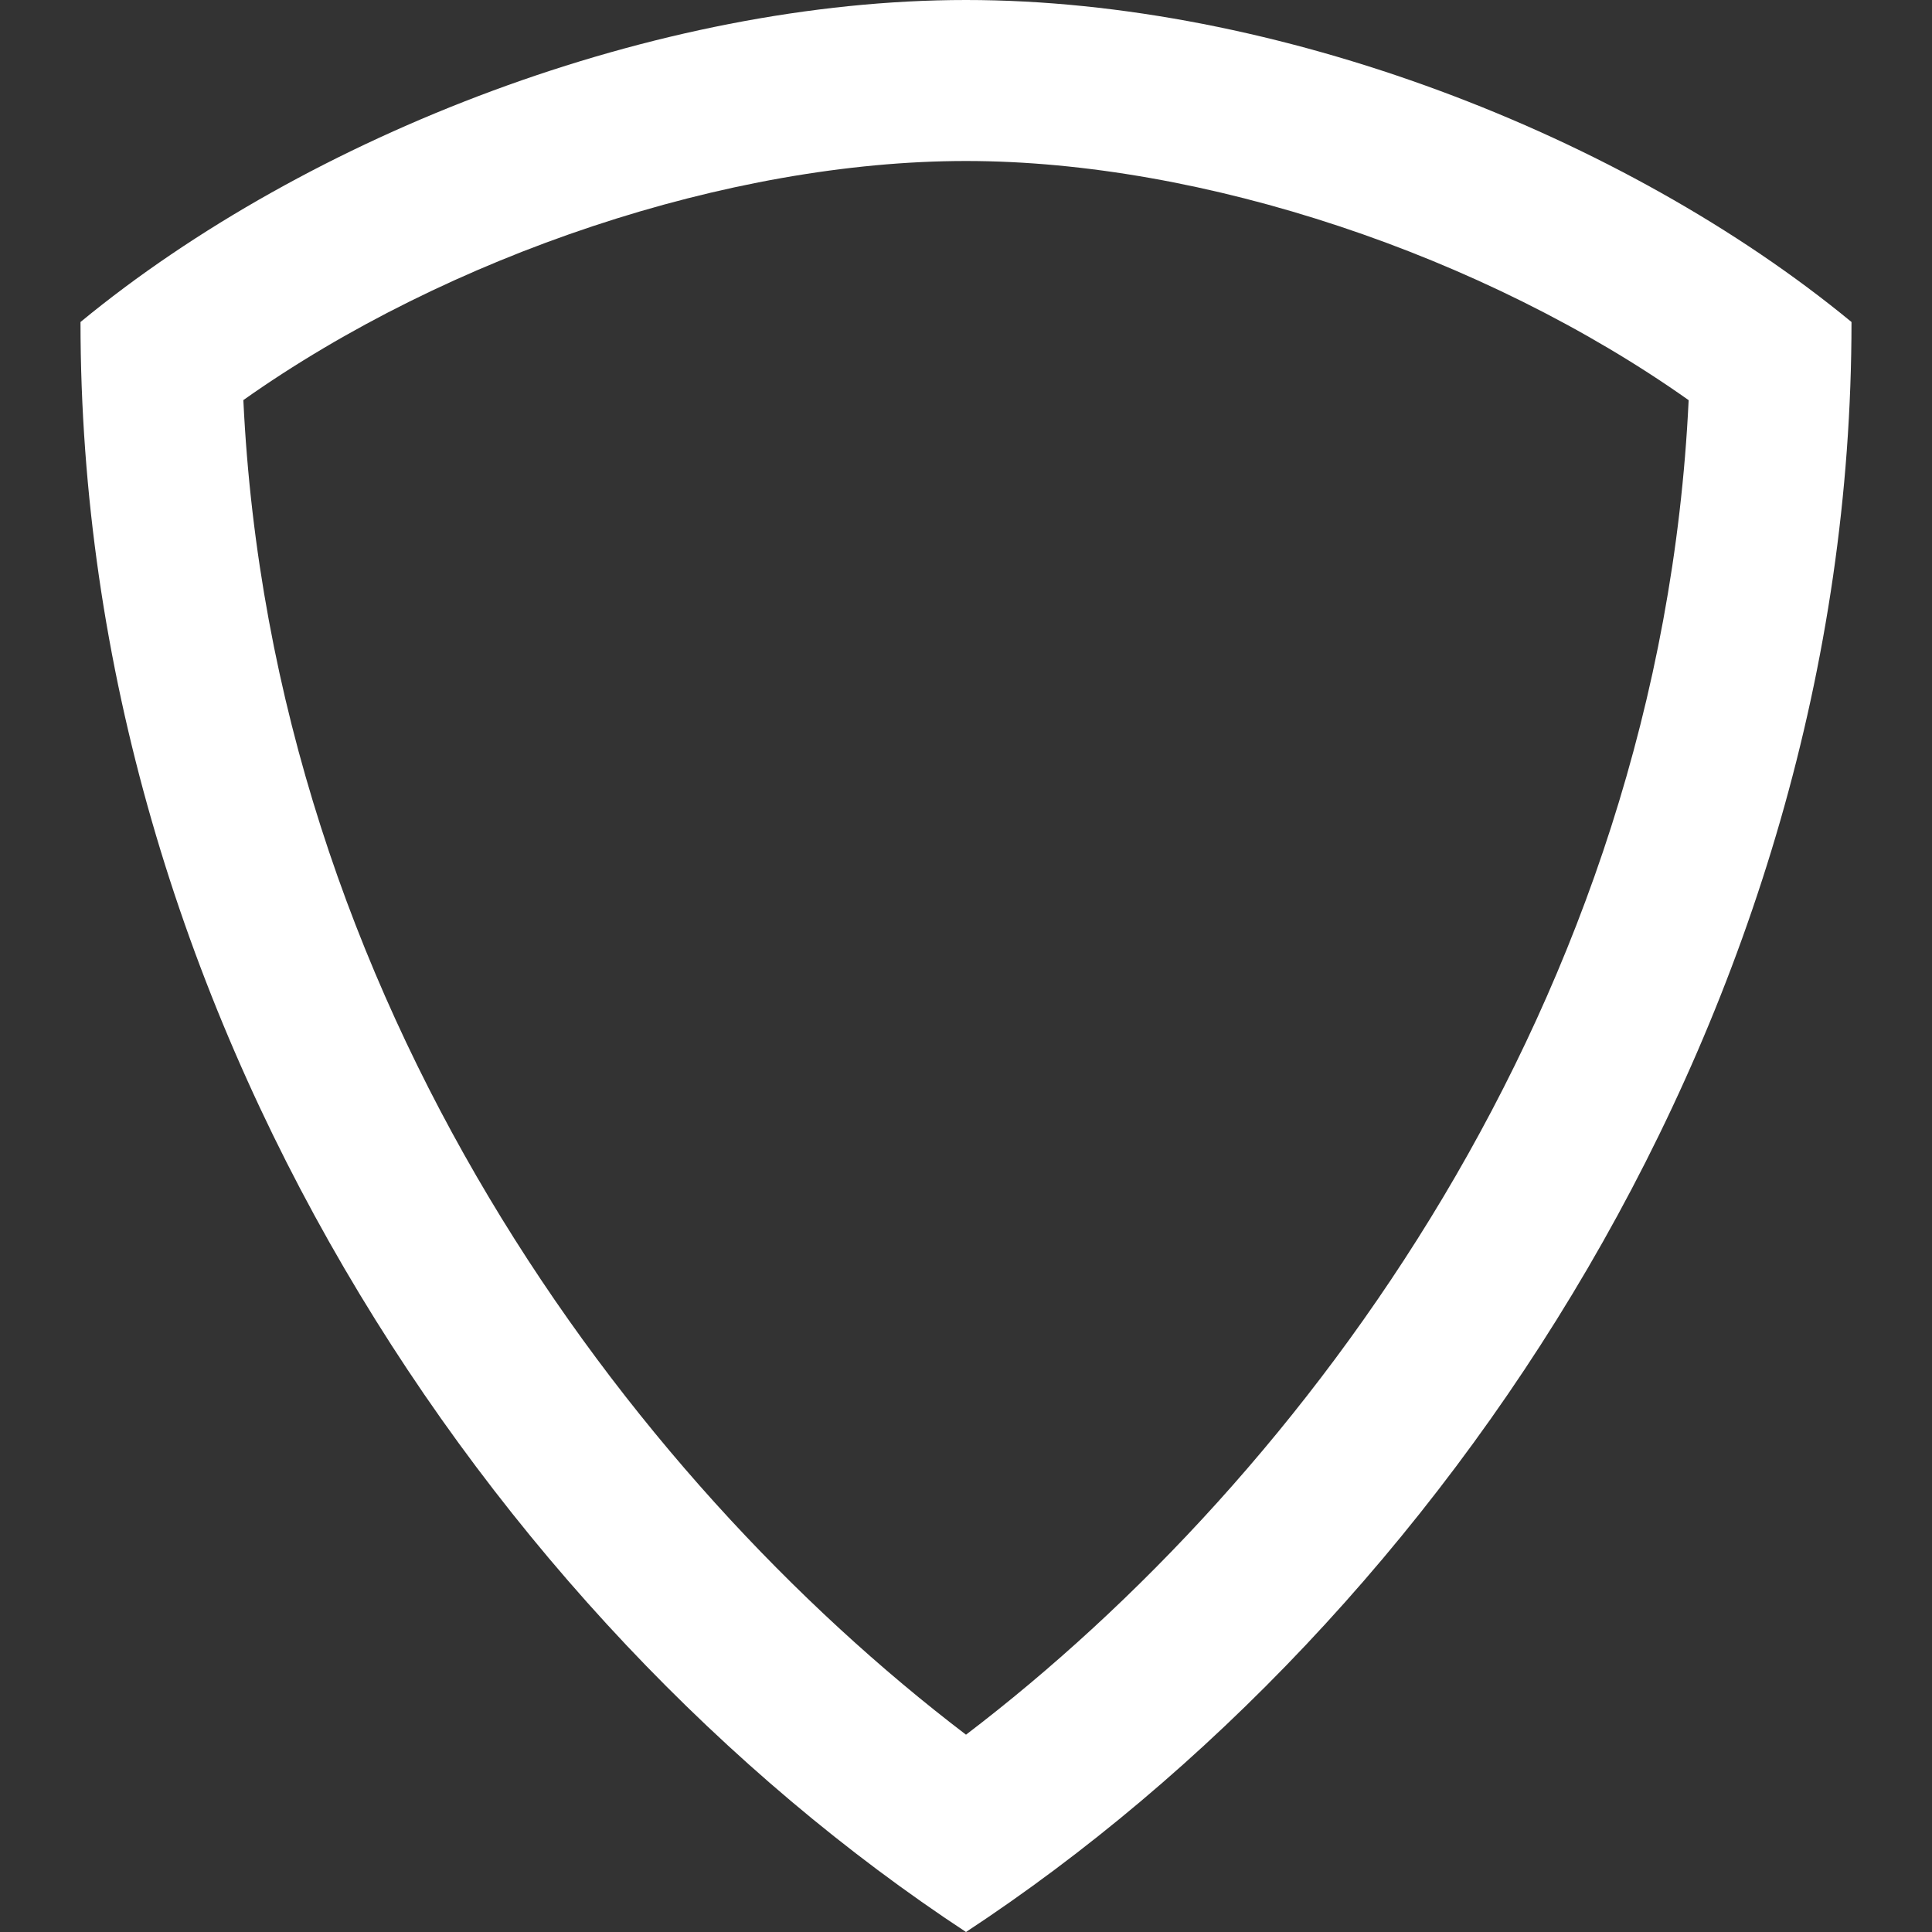 <svg xmlns="http://www.w3.org/2000/svg" width="24" height="24"><rect width="100%" height="100%" fill="#333333" stroke="none"/><rect id="backgroundrect" width="100%" height="100%" x="0" y="0" fill="none" stroke="none"/><g class="currentLayer" style=""><title>Layer 1</title><path d="M12 2c2.942 0 6.433 1.171 8.977 2.971-.356 7.492-4.783 13.384-8.977 16.578-4.194-3.194-8.621-9.086-8.977-16.579 2.544-1.799 6.035-2.97 8.977-2.97zm0-2c-3.838 0-8.172 1.671-11 4 0 8.578 5.071 16.1 11 20 5.929-3.9 11-11.422 11-20-2.828-2.329-7.153-4-11-4z" id="svg_1" class="" stroke="none" fill="#ffffff" fill-opacity="1" stroke-dasharray="2,2"/></g></svg>